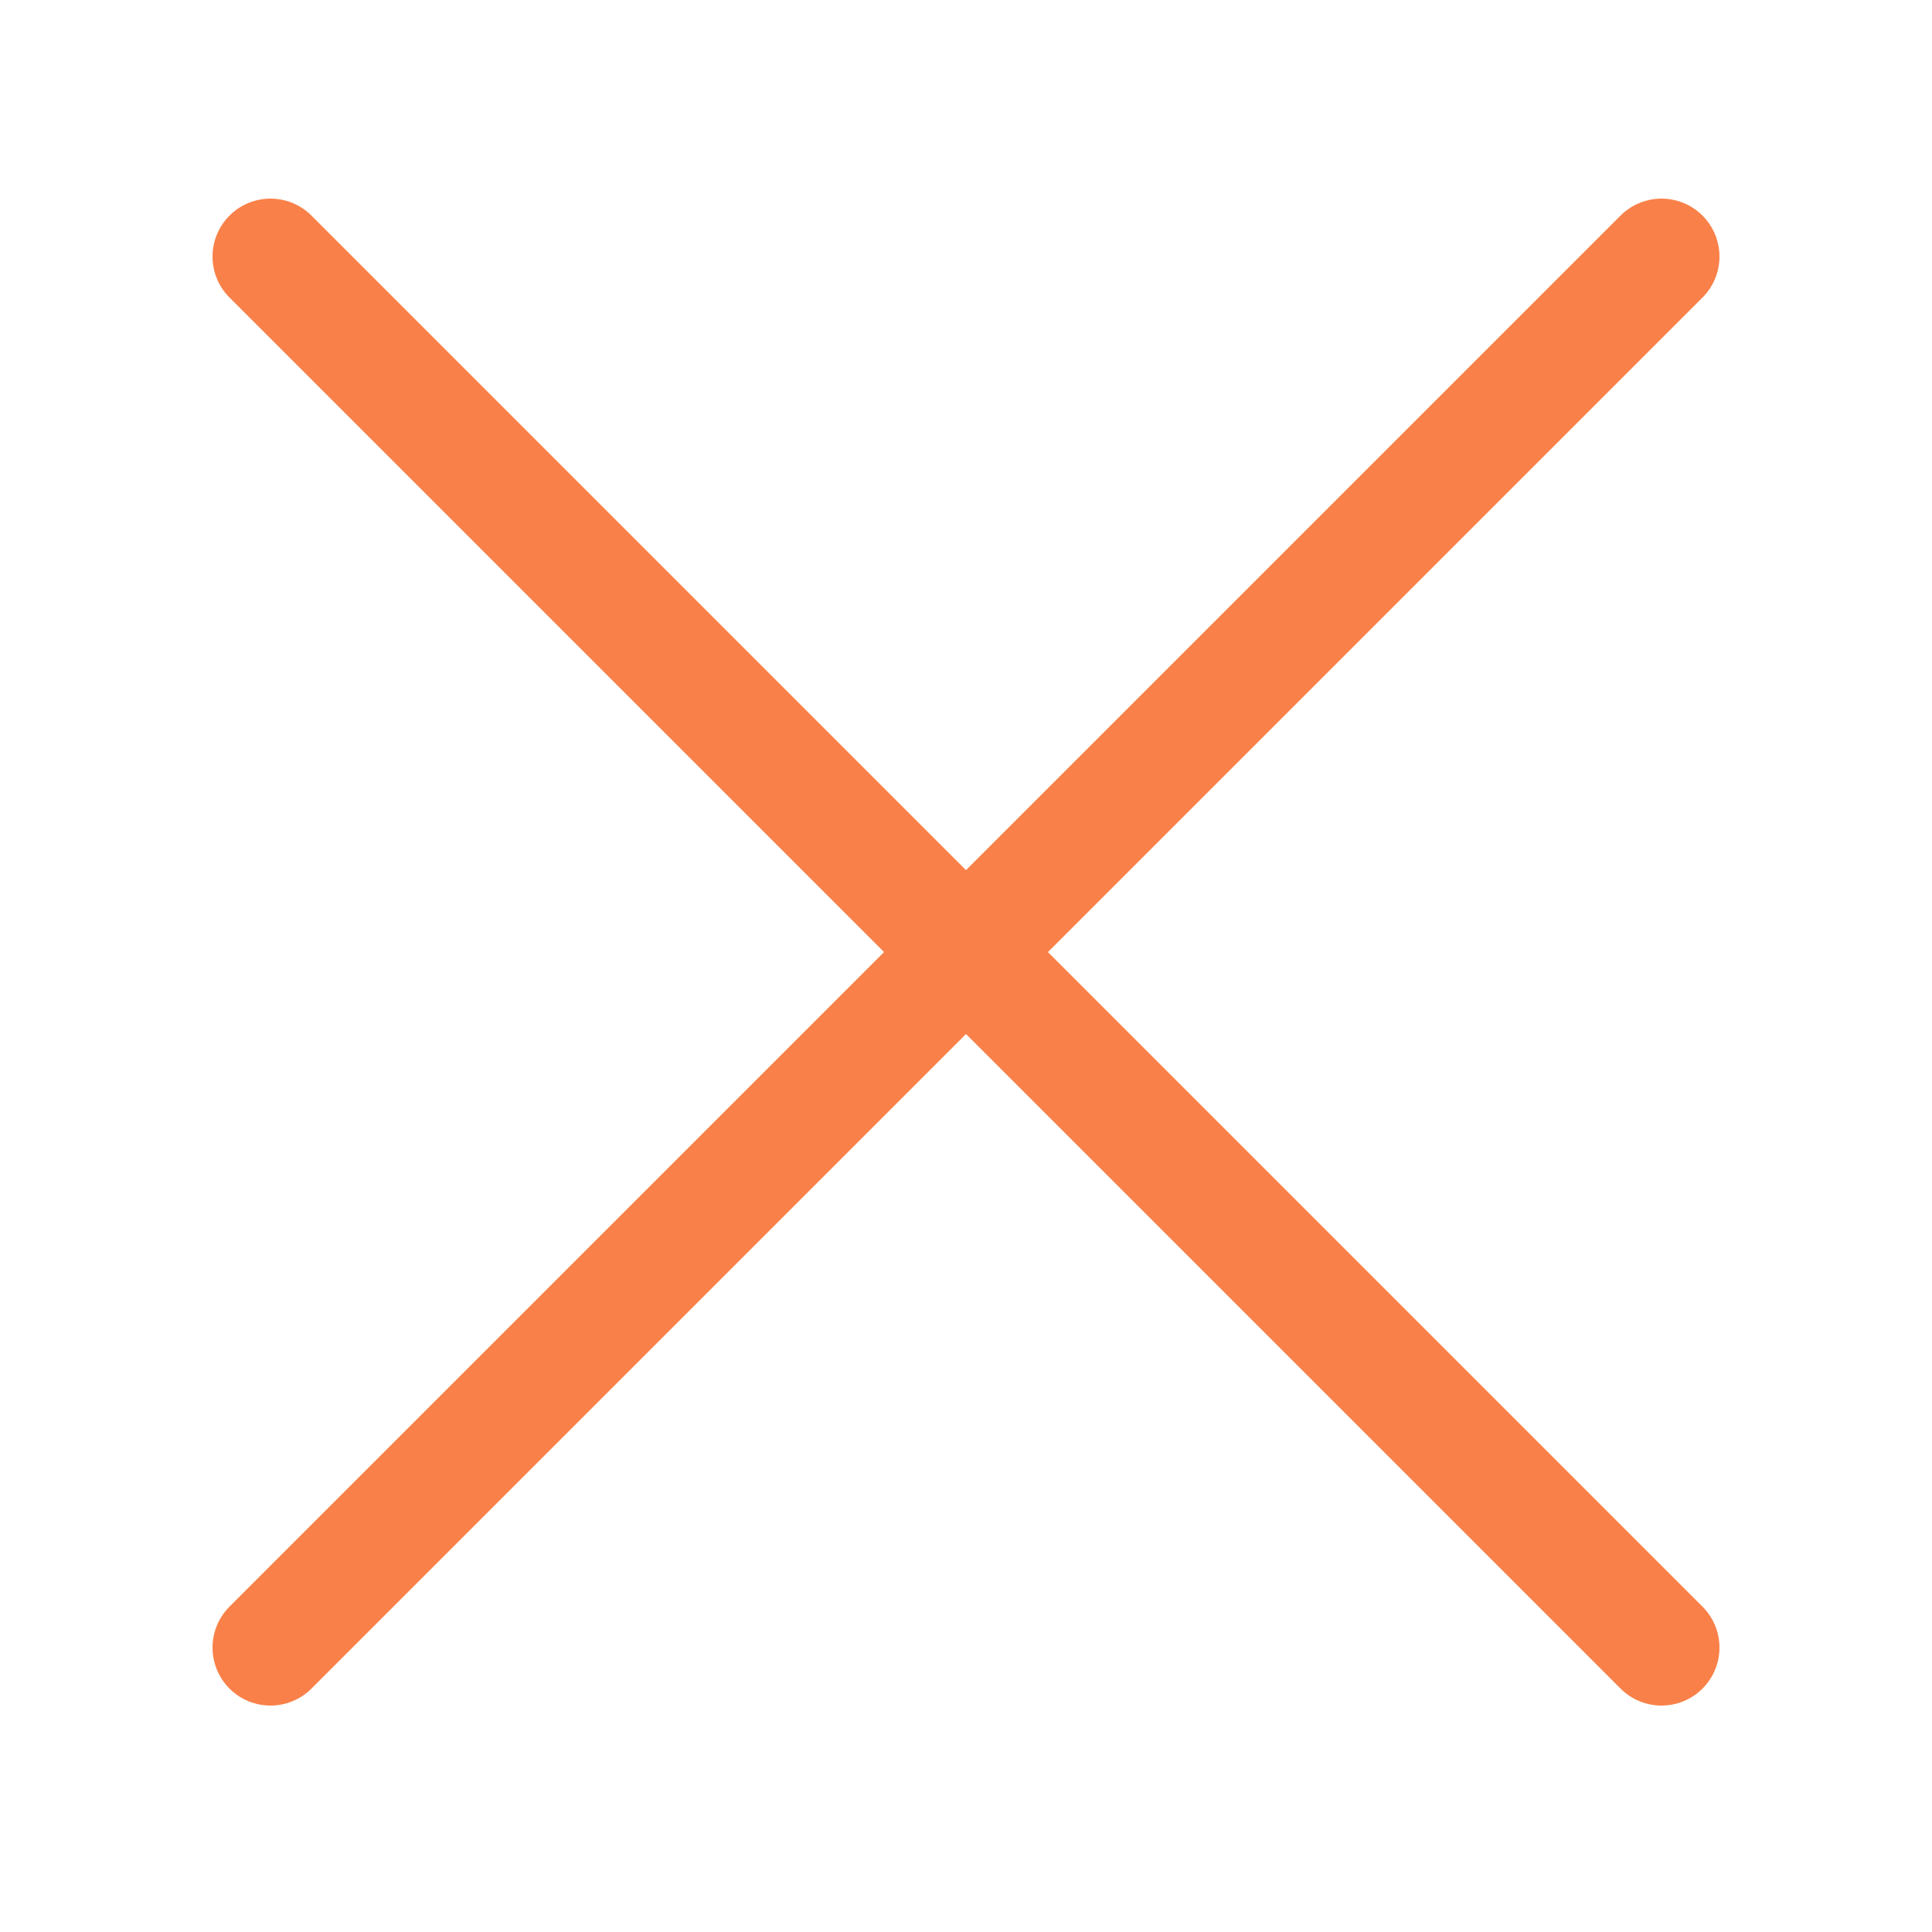 <?xml version="1.0" encoding="utf-8"?><!-- Uploaded to: SVG Repo, www.svgrepo.com, Generator: SVG Repo Mixer Tools -->
<svg width="800px" height="800px" viewBox="-0.5 0 25 25" fill="none" xmlns="http://www.w3.org/2000/svg">
<path d="M3 21.32L21 3.32" stroke="#F98149" stroke-width="1.5" stroke-linecap="round" stroke-linejoin="round"/>
<path d="M3 3.32L21 21.32" stroke="#F98149" stroke-width="1.5" stroke-linecap="round" stroke-linejoin="round"/>
</svg>
